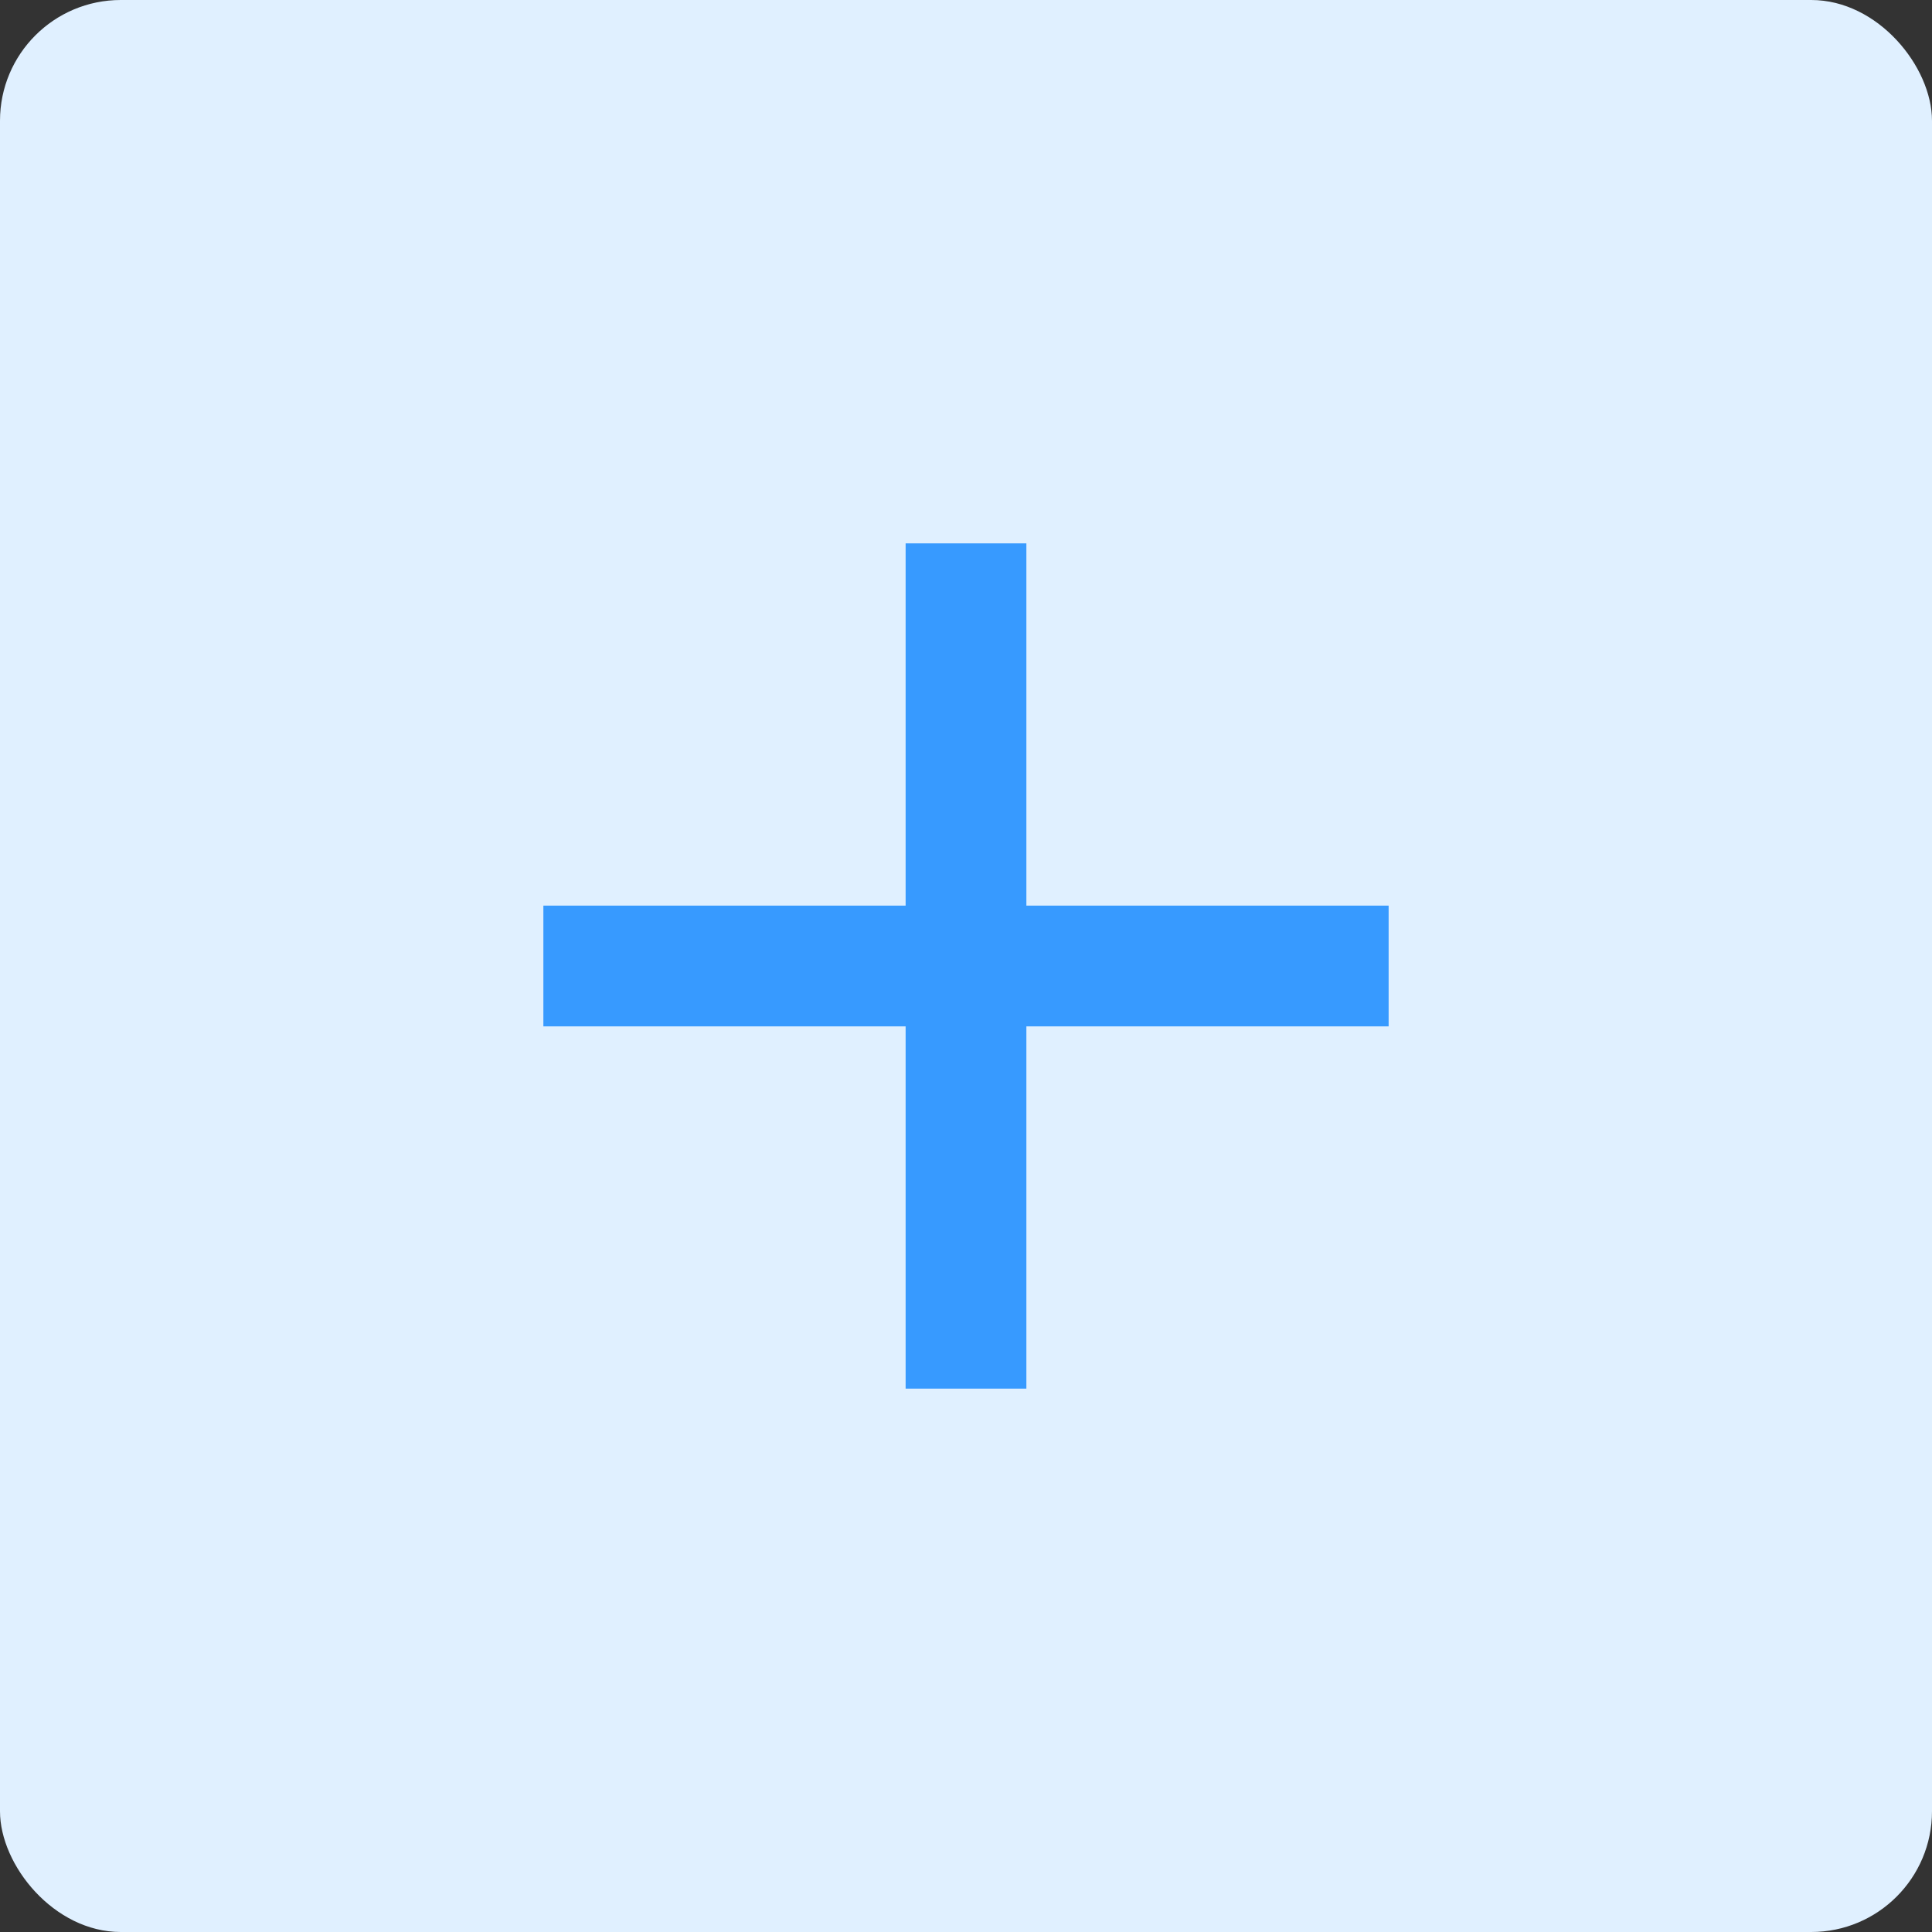 <svg xmlns="http://www.w3.org/2000/svg" width="32" height="32"><rect width="100%" height="100%" fill="#333333" stroke="none"/><rect rx="2" ry="2" width="32" height="32" fill="#e0f0ff"/><path d="M9 15h14v2H9z" fill="#379aff"/><path d="M15 9h2v14h-2z" fill="#379aff"/></svg>
